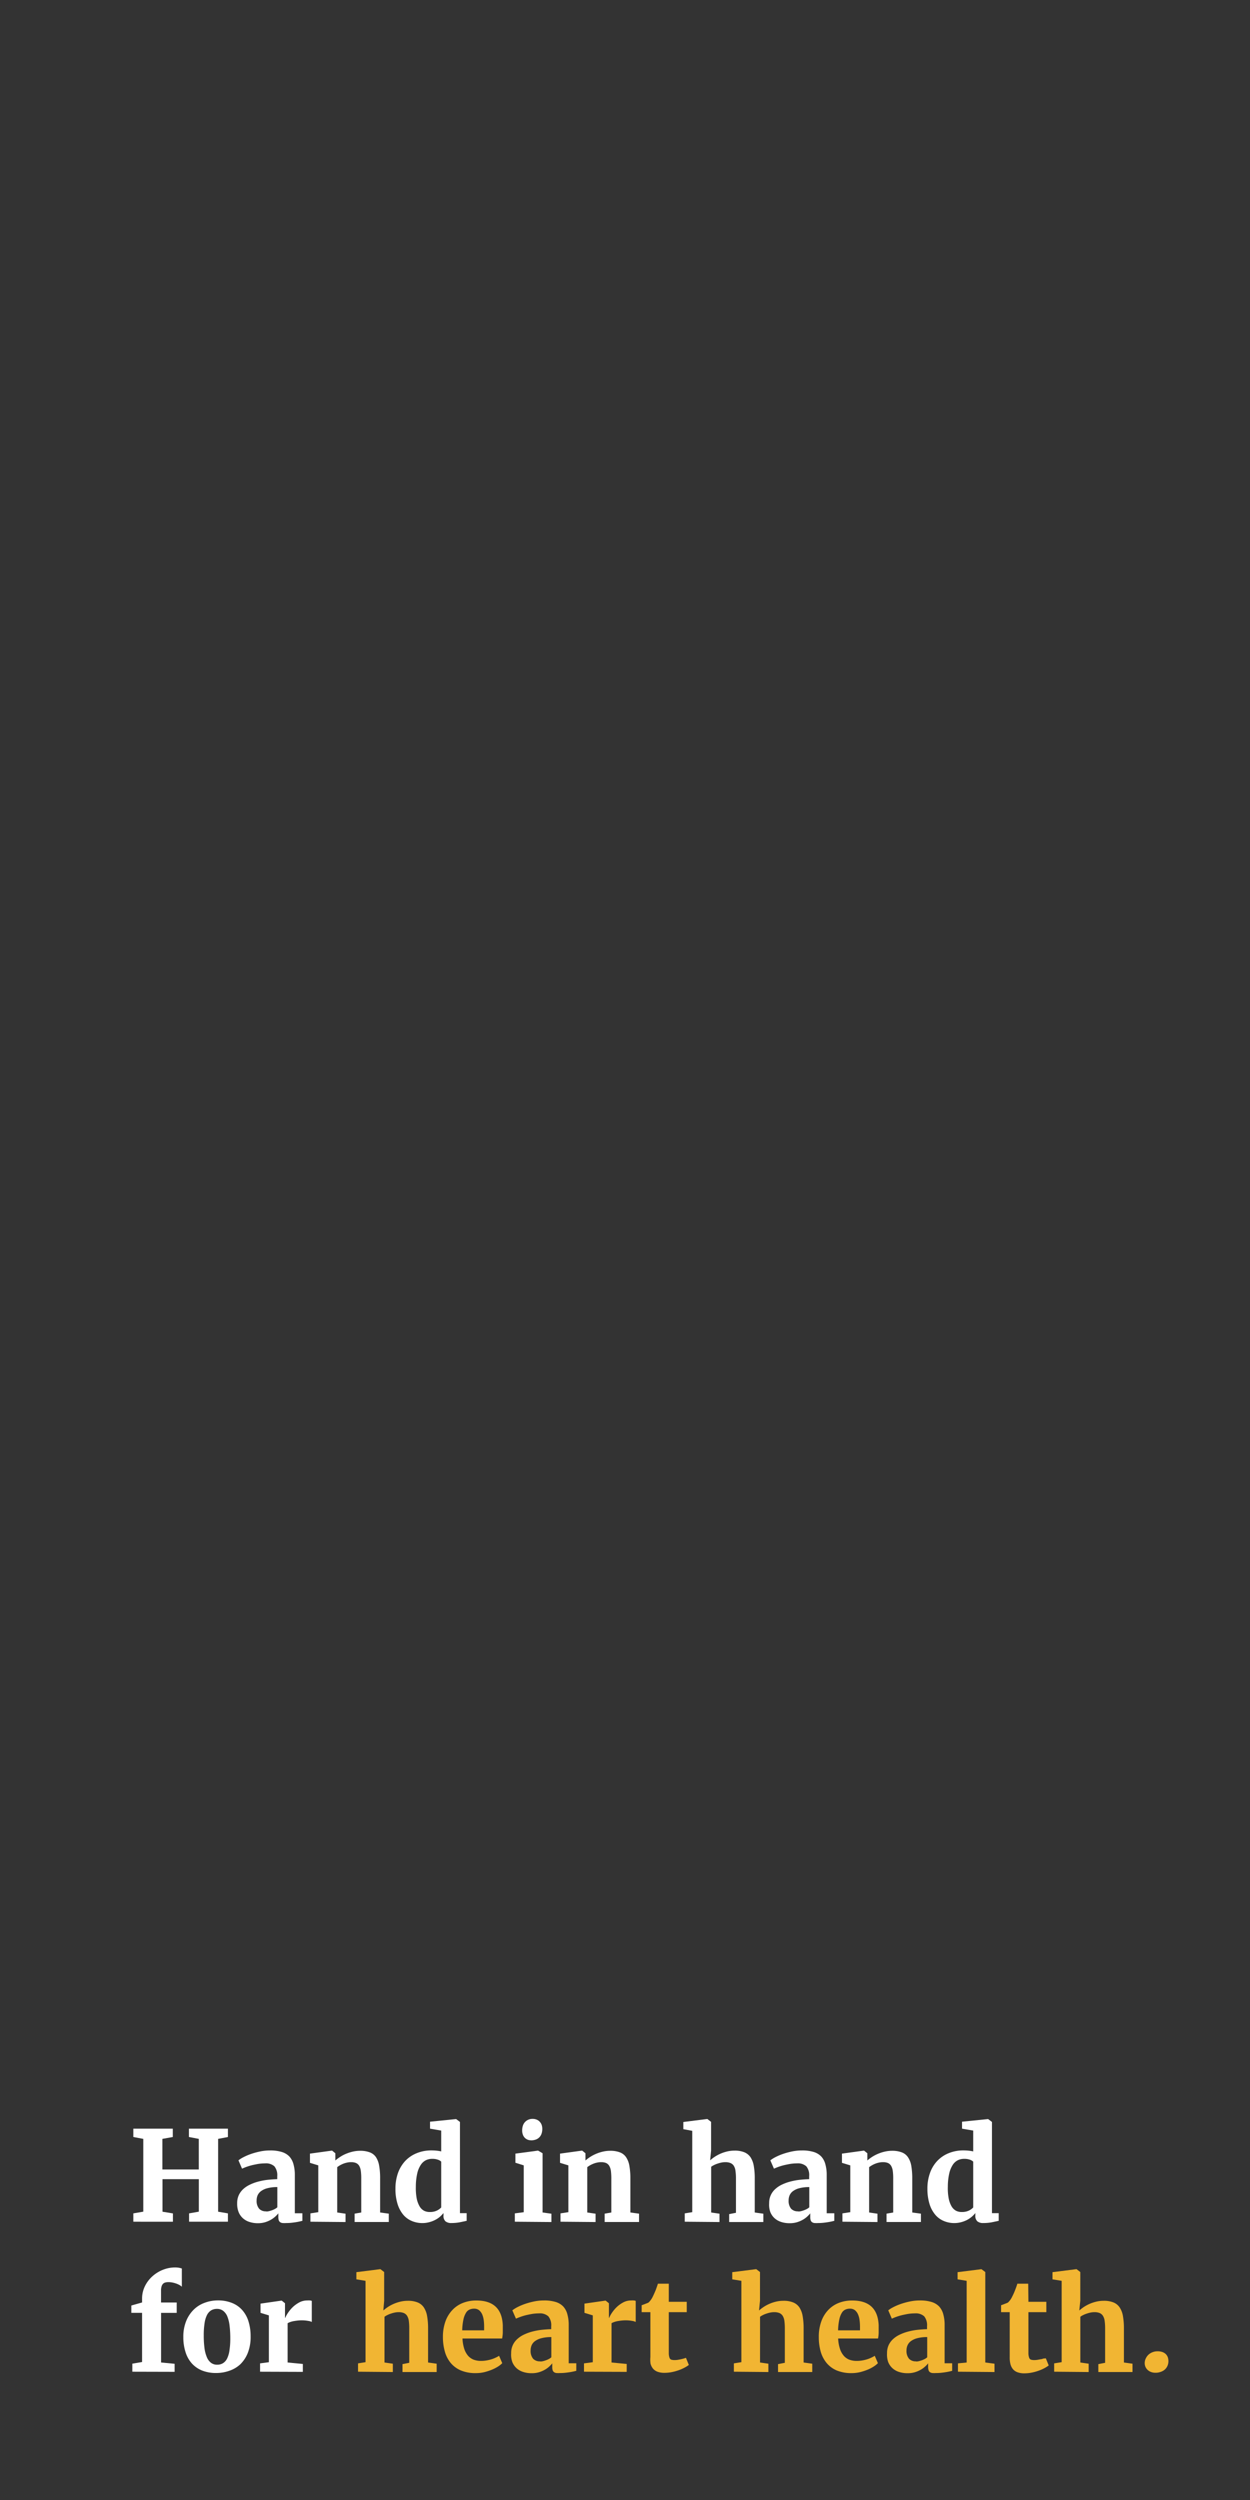 <svg id="Layer_1" data-name="Layer 1" xmlns="http://www.w3.org/2000/svg" viewBox="0 0 300 600"><rect x="0" y="0" width="300" height="600" fill="#333333" stroke="none"/><defs><style>.cls-1{fill:#fff;}.cls-2{fill:#f1b533;}</style></defs><path class="cls-1" d="M32,533.21v-2l2.39-.41V513.33L32,512.88v-2h9.47v2l-2.5.45v7.34h8.74v-7.34l-2.37-.45v-2H54.7v2l-2.35.45v17.48l2.35.4v2H45.38v-2l2.34-.41V523H39v7.81l2.5.41v2Z"/><path class="cls-1" d="M56.92,528.76a4.51,4.51,0,0,1,.39-1.92,4.67,4.67,0,0,1,1.07-1.46A6.36,6.36,0,0,1,60,524.31a10.63,10.63,0,0,1,2-.73,15.57,15.57,0,0,1,2.22-.42c.78-.08,1.55-.14,2.32-.16v-.7a3.4,3.4,0,0,0-.68-2.38,3,3,0,0,0-2.24-.71,10.84,10.84,0,0,0-1.59.12c-.53.09-1,.19-1.53.31a13.52,13.52,0,0,0-1.35.41c-.42.15-.77.3-1.06.43h0l-.86-2a7,7,0,0,1,1-.65,13.58,13.58,0,0,1,1.76-.79,17.11,17.11,0,0,1,2.27-.65,11.41,11.41,0,0,1,2.56-.28,9.27,9.27,0,0,1,2.76.35,4.25,4.25,0,0,1,1.85,1.08,4.45,4.45,0,0,1,1,1.86,9.33,9.33,0,0,1,.33,2.64v9.14h1.81V533l-.69.16c-.27.06-.57.12-.9.17s-.69.1-1.07.14a11.37,11.37,0,0,1-1.18.06,7.82,7.82,0,0,1-.9,0,1.25,1.25,0,0,1-.6-.21.93.93,0,0,1-.33-.46,2.87,2.87,0,0,1-.1-.81v-.85a6.27,6.27,0,0,1-1.75,1.52,7,7,0,0,1-1.41.61,6,6,0,0,1-1.75.24,6.41,6.41,0,0,1-1.94-.28,4.22,4.22,0,0,1-1.59-.86,4,4,0,0,1-1.08-1.5A5.39,5.39,0,0,1,56.92,528.76Zm7,2a2.7,2.7,0,0,0,.6-.07,5.59,5.59,0,0,0,.71-.21,4.93,4.93,0,0,0,.71-.31,2.81,2.81,0,0,0,.62-.42v-4.85a8.91,8.91,0,0,0-2.38.27,4.35,4.35,0,0,0-1.53.7,2.61,2.61,0,0,0-.82,1,3.12,3.12,0,0,0-.24,1.22,2.89,2.89,0,0,0,.6,2A2.14,2.14,0,0,0,63.88,530.72Z"/><path class="cls-1" d="M74.5,533.21v-2l1.89-.29V519.69l-2-.61v-2.21l5.24-.72h.08l.77.63v1.74a9.3,9.3,0,0,1,1.15-.86,8.33,8.33,0,0,1,1.42-.75,9.87,9.87,0,0,1,1.62-.52,7.7,7.7,0,0,1,1.72-.2,6.44,6.44,0,0,1,2.35.37,3.12,3.12,0,0,1,1.5,1.17A5.43,5.43,0,0,1,91,519.8a16.89,16.89,0,0,1,.23,3.06V531l2.08.28v2H85.11v-2L86.7,531V522.8a12.62,12.62,0,0,0-.1-1.75,3.32,3.32,0,0,0-.37-1.21,1.69,1.69,0,0,0-.75-.7,2.86,2.86,0,0,0-1.22-.22,4,4,0,0,0-1,.11,5.19,5.19,0,0,0-.92.28,6.46,6.46,0,0,0-.79.39,4.75,4.75,0,0,0-.62.42V531l2,.29v2Z"/><path class="cls-1" d="M101.38,533.54a6.5,6.5,0,0,1-2.54-.5,5.4,5.4,0,0,1-2.06-1.51,7.49,7.49,0,0,1-1.37-2.59,11.91,11.91,0,0,1-.5-3.68,11.15,11.15,0,0,1,.59-3.69,8.52,8.52,0,0,1,1.71-2.89,7.72,7.72,0,0,1,2.74-1.89,9.16,9.16,0,0,1,3.64-.69,11.76,11.76,0,0,1,1.2.06,9.35,9.35,0,0,1,1.1.18v-5l-2.68-.46v-1.67l6.2-.63h.07l.91.69v21.89H112V533l-1.67.35a10.94,10.94,0,0,1-2,.18,2.18,2.18,0,0,1-1.4-.4,1.74,1.74,0,0,1-.49-1.43v-.57a7.32,7.32,0,0,1-.87.9,5.88,5.88,0,0,1-1.15.76,6.57,6.57,0,0,1-1.39.53A6.42,6.42,0,0,1,101.38,533.54Zm1.86-2.66a3.64,3.64,0,0,0,1.59-.33,3.37,3.37,0,0,0,1.06-.76v-11a2.06,2.06,0,0,0-.82-.47,3.94,3.94,0,0,0-1.36-.2,3.45,3.45,0,0,0-1.49.33,3.17,3.17,0,0,0-1.23,1.12,6.11,6.11,0,0,0-.85,2.05,14.53,14.53,0,0,0-.34,3.16,13.7,13.7,0,0,0,.2,2.81,6.16,6.16,0,0,0,.69,1.91,2.74,2.74,0,0,0,1.1,1.09A3,3,0,0,0,103.24,530.88Z"/><path class="cls-1" d="M123.56,533.21v-2l2.14-.28V519.69l-2-.63v-2.19l5.38-.72h.07l1.07.63V531l2.12.29v2Zm3.9-19.54a2.07,2.07,0,0,1-.92-.19,2,2,0,0,1-.67-.5,2.1,2.1,0,0,1-.41-.75,2.77,2.77,0,0,1-.14-.92,3.69,3.69,0,0,1,.15-1.07,2.34,2.34,0,0,1,1.28-1.49,2.51,2.51,0,0,1,1.1-.22h0a2.49,2.49,0,0,1,1,.2,2,2,0,0,1,.72.53,2.09,2.09,0,0,1,.44.75,2.91,2.91,0,0,1,.14.89A3.46,3.46,0,0,1,130,512a2.3,2.3,0,0,1-.49.88,2.2,2.2,0,0,1-.85.59,3.21,3.21,0,0,1-1.22.21Z"/><path class="cls-1" d="M134.52,533.21v-2l1.89-.29V519.69l-2-.61v-2.21l5.25-.72h.07l.78.63v1.74a9.33,9.33,0,0,1,2.57-1.61,9.29,9.29,0,0,1,1.62-.52,7.54,7.54,0,0,1,1.71-.2,6.4,6.4,0,0,1,2.35.37,3.12,3.12,0,0,1,1.5,1.17,5.27,5.27,0,0,1,.79,2.07,16.8,16.8,0,0,1,.24,3.06V531l2.08.28v2h-8.25v-2l1.6-.28V522.8a14.4,14.4,0,0,0-.1-1.75,3.32,3.32,0,0,0-.38-1.21,1.72,1.72,0,0,0-.74-.7,2.91,2.91,0,0,0-1.23-.22,4,4,0,0,0-1,.11,5.08,5.08,0,0,0-.91.28,6.62,6.62,0,0,0-.8.39,5.55,5.55,0,0,0-.62.42V531l2,.29v2Z"/><path class="cls-1" d="M164.34,533.21v-2l1.8-.29V511.4L164,511v-1.72l5.69-.72h.08l.89.69,0,6.9-.23,2.33a10.48,10.48,0,0,1,1-.78,10,10,0,0,1,1.34-.75,9.57,9.57,0,0,1,1.64-.57,7.54,7.54,0,0,1,1.87-.23,6,6,0,0,1,2.37.4,3.35,3.35,0,0,1,1.49,1.21,5.54,5.54,0,0,1,.77,2.08,16.87,16.87,0,0,1,.23,3V531l2.06.29v2H175v-1.9l1.63-.32V522.8a12.47,12.47,0,0,0-.11-1.75,3,3,0,0,0-.38-1.21,1.76,1.76,0,0,0-.8-.7,3.15,3.15,0,0,0-1.29-.22,4.42,4.42,0,0,0-.94.1,7.09,7.09,0,0,0-.93.26,5.29,5.29,0,0,0-.84.35,4,4,0,0,0-.66.4V531l2,.29v2Z"/><path class="cls-1" d="M184.6,528.76a4.4,4.4,0,0,1,1.46-3.38,6.3,6.3,0,0,1,1.6-1.07,11.18,11.18,0,0,1,2-.73,16,16,0,0,1,2.23-.42c.77-.08,1.54-.14,2.31-.16v-.7a3.35,3.35,0,0,0-.68-2.38,3,3,0,0,0-2.23-.71,10.64,10.64,0,0,0-1.59.12c-.53.09-1,.19-1.53.31a13.74,13.74,0,0,0-1.36.41c-.41.15-.76.3-1.06.43h0l-.87-2a8.36,8.36,0,0,1,1-.65,14.23,14.23,0,0,1,1.76-.79,17.11,17.11,0,0,1,2.27-.65,11.5,11.5,0,0,1,2.57-.28,9.27,9.27,0,0,1,2.76.35,4.21,4.21,0,0,1,1.84,1.08,4.34,4.34,0,0,1,1,1.86,9.33,9.33,0,0,1,.33,2.64v9.14h1.82V533l-.69.16c-.27.06-.58.12-.91.17s-.69.1-1.07.14a11.17,11.17,0,0,1-1.17.06,7.82,7.82,0,0,1-.9,0,1.25,1.25,0,0,1-.6-.21.93.93,0,0,1-.33-.46,2.54,2.54,0,0,1-.1-.81v-.85a6.32,6.32,0,0,1-.69.74,5.6,5.6,0,0,1-1.06.78,6.82,6.82,0,0,1-1.42.61,6,6,0,0,1-1.74.24,6.52,6.52,0,0,1-2-.28,4.38,4.38,0,0,1-1.59-.86,4.06,4.06,0,0,1-1.07-1.5A5.22,5.22,0,0,1,184.6,528.76Zm7,2a2.84,2.84,0,0,0,.6-.07,5.47,5.47,0,0,0,.7-.21,5,5,0,0,0,.72-.31,2.74,2.74,0,0,0,.61-.42v-4.85a9,9,0,0,0-2.38.27,4.35,4.35,0,0,0-1.53.7,2.49,2.49,0,0,0-.81,1,3.12,3.12,0,0,0-.24,1.22,2.94,2.94,0,0,0,.59,2A2.18,2.18,0,0,0,191.56,530.72Z"/><path class="cls-1" d="M202.18,533.21v-2l1.89-.29V519.69l-2-.61v-2.21l5.24-.72h.07l.78.63v1.74a9.33,9.33,0,0,1,2.57-1.61,9.29,9.29,0,0,1,1.62-.52,7.61,7.61,0,0,1,1.71-.2,6.4,6.4,0,0,1,2.35.37,3.12,3.12,0,0,1,1.5,1.17,5.27,5.27,0,0,1,.8,2.07,17.85,17.85,0,0,1,.23,3.06V531l2.08.28v2h-8.25v-2l1.6-.28V522.8a12.62,12.62,0,0,0-.1-1.75,3.32,3.32,0,0,0-.38-1.21,1.72,1.72,0,0,0-.74-.7,2.91,2.91,0,0,0-1.23-.22,4,4,0,0,0-1,.11,5.08,5.08,0,0,0-.91.28,5.81,5.81,0,0,0-.79.39,5.73,5.73,0,0,0-.63.42V531l2,.29v2Z"/><path class="cls-1" d="M229.06,533.54a6.47,6.47,0,0,1-2.54-.5,5.32,5.32,0,0,1-2.06-1.51,7.34,7.34,0,0,1-1.38-2.59,12.22,12.22,0,0,1-.5-3.68,10.9,10.9,0,0,1,.6-3.69,8.21,8.21,0,0,1,1.71-2.89,7.77,7.77,0,0,1,2.73-1.89,9.21,9.21,0,0,1,3.65-.69,11.42,11.42,0,0,1,1.19.06,9.19,9.19,0,0,1,1.11.18v-5l-2.68-.46v-1.67l6.19-.63h.08l.91.69v21.89h1.62V533l-1.67.35a10.86,10.86,0,0,1-2.05.18,2.15,2.15,0,0,1-1.39-.4,1.74,1.74,0,0,1-.5-1.43v-.57a6.13,6.13,0,0,1-2,1.66,6.78,6.78,0,0,1-1.39.53A6.54,6.54,0,0,1,229.06,533.54Zm1.86-2.66a3.71,3.71,0,0,0,1.59-.33,3.37,3.37,0,0,0,1.06-.76v-11a2.13,2.13,0,0,0-.82-.47,4,4,0,0,0-1.36-.2,3.5,3.5,0,0,0-1.5.33,3.17,3.17,0,0,0-1.23,1.12,6.33,6.33,0,0,0-.84,2.05,14.53,14.53,0,0,0-.34,3.16,13,13,0,0,0,.2,2.81,6.17,6.17,0,0,0,.68,1.91,2.87,2.87,0,0,0,1.1,1.09A3.05,3.05,0,0,0,230.92,530.88Z"/><path class="cls-1" d="M31.76,569.21v-1.93l2.34-.4v-11.8H31.52v-1.76l2.58-.73v-.85a6.71,6.71,0,0,1,.72-3.13,7.78,7.78,0,0,1,1.85-2.38,8.36,8.36,0,0,1,2.51-1.51,7.78,7.78,0,0,1,2.74-.53,5.25,5.25,0,0,1,1.13.09,5.61,5.61,0,0,1,.59.16v4.38a2.52,2.52,0,0,0-.54-.4,5,5,0,0,0-.77-.35,6.31,6.31,0,0,0-.93-.26,4.94,4.94,0,0,0-1-.1,2.63,2.63,0,0,0-.72.09,1.2,1.2,0,0,0-.55.31,1.48,1.48,0,0,0-.35.62,3.08,3.08,0,0,0-.13,1l0,2.87h3.76v2.49H38.66V567l3.25.31v1.93Z"/><path class="cls-1" d="M44,560.92a10,10,0,0,1,.69-3.88,8.08,8.08,0,0,1,1.83-2.75,7.29,7.29,0,0,1,2.65-1.64,8.92,8.92,0,0,1,3.12-.55,8.81,8.81,0,0,1,3.37.6,6.43,6.43,0,0,1,2.46,1.7,7.38,7.38,0,0,1,1.51,2.71,11.89,11.89,0,0,1,.52,3.62,10.38,10.38,0,0,1-.69,4,7.84,7.84,0,0,1-1.83,2.74A7.37,7.37,0,0,1,55,569a9.37,9.37,0,0,1-3.12.52,9,9,0,0,1-3.37-.59,6.68,6.68,0,0,1-2.47-1.71,7.3,7.3,0,0,1-1.51-2.71A11.55,11.55,0,0,1,44,560.92Zm8.12,6.61a2.59,2.59,0,0,0,1.39-.36,2.74,2.74,0,0,0,1-1.13,6.51,6.51,0,0,0,.57-2,18.28,18.28,0,0,0,.19-2.87,24.78,24.78,0,0,0-.17-3,8.59,8.59,0,0,0-.54-2.22,3.22,3.22,0,0,0-1-1.35,2.39,2.39,0,0,0-1.49-.47,2.75,2.75,0,0,0-1.4.36,2.85,2.85,0,0,0-1,1.13,6.49,6.49,0,0,0-.58,2,18.28,18.28,0,0,0-.19,2.87,22.84,22.84,0,0,0,.17,3,8.31,8.31,0,0,0,.57,2.22,3.27,3.27,0,0,0,1,1.36A2.38,2.38,0,0,0,52.15,567.53Z"/><path class="cls-1" d="M62.42,569.21v-2l2.11-.28V555.69l-2-.61v-2.21l5-.72h.09l.78.63V554l0,2.29h.06a6.53,6.53,0,0,1,.64-1.18,8.86,8.86,0,0,1,1.14-1.38,7.26,7.26,0,0,1,1.57-1.14,4,4,0,0,1,1.93-.48,5.55,5.55,0,0,1,.69,0,2.32,2.32,0,0,1,.4.1v5.06a2.81,2.81,0,0,0-.84-.25,8.35,8.35,0,0,0-1.62-.14,8.72,8.72,0,0,0-1,.06q-.51.06-1,.15a4.79,4.79,0,0,0-.8.23,2.73,2.73,0,0,0-.54.26V567l3.65.35v1.9Z"/><path class="cls-2" d="M85.93,569.21v-2l1.8-.29V547.4l-2.2-.36v-1.72l5.7-.72h.07l.9.69,0,6.9L92,554.52a10.75,10.75,0,0,1,1-.78,9.39,9.39,0,0,1,3-1.32,7.6,7.6,0,0,1,1.87-.23,6.06,6.06,0,0,1,2.38.4,3.27,3.27,0,0,1,1.48,1.21,5.38,5.38,0,0,1,.78,2.08,16.87,16.87,0,0,1,.23,3V567l2.06.29v2h-8.2v-1.9l1.62-.32V558.8a12.62,12.62,0,0,0-.1-1.75,3.13,3.13,0,0,0-.39-1.21,1.74,1.74,0,0,0-.79-.7,3.18,3.18,0,0,0-1.29-.22,4.36,4.36,0,0,0-.94.1,7.09,7.09,0,0,0-.93.26,5.29,5.29,0,0,0-.84.35,3.28,3.28,0,0,0-.66.4V567l2,.29v2Z"/><path class="cls-2" d="M114.17,569.55a9,9,0,0,1-3.55-.64,6.49,6.49,0,0,1-2.45-1.8,7.32,7.32,0,0,1-1.41-2.75,12.74,12.74,0,0,1-.46-3.48,11,11,0,0,1,.58-3.67,7.78,7.78,0,0,1,1.64-2.75,6.9,6.9,0,0,1,2.53-1.74,8.67,8.67,0,0,1,3.28-.6q6.08,0,6.34,5.93,0,1,0,1.83a8.93,8.93,0,0,1-.16,1.36H111a9.32,9.32,0,0,0,.42,2.48,5,5,0,0,0,.92,1.67,3.51,3.51,0,0,0,1.36.94,5,5,0,0,0,1.72.29,7.58,7.58,0,0,0,1.39-.12,9.59,9.59,0,0,0,1.2-.29,7.56,7.56,0,0,0,1-.4,5.93,5.93,0,0,0,.77-.42l.76,1.77a5.38,5.38,0,0,1-1,.8,9.55,9.55,0,0,1-1.5.77,13.24,13.24,0,0,1-1.81.59A8.94,8.94,0,0,1,114.17,569.55Zm-.4-15.47a2.67,2.67,0,0,0-1.06.21,1.89,1.89,0,0,0-.86.77,5,5,0,0,0-.62,1.59,14.16,14.16,0,0,0-.3,2.63h5.26a1.56,1.56,0,0,1,0-.2c0-.09,0-.18,0-.28a2.72,2.72,0,0,0,0-.28v-.19a11.3,11.3,0,0,0-.1-1.52,5.37,5.37,0,0,0-.37-1.37,2.85,2.85,0,0,0-.75-1A1.94,1.94,0,0,0,113.77,554.08Z"/><path class="cls-2" d="M122.68,564.76a4.4,4.4,0,0,1,1.46-3.38,6.3,6.3,0,0,1,1.6-1.07,11.18,11.18,0,0,1,2-.73,16,16,0,0,1,2.23-.42c.77-.08,1.54-.14,2.32-.16v-.7a3.35,3.35,0,0,0-.69-2.38,3,3,0,0,0-2.23-.71,10.64,10.64,0,0,0-1.59.12c-.53.09-1,.19-1.53.31a12.76,12.76,0,0,0-1.35.41c-.42.15-.77.3-1.07.43h0l-.87-2a8.36,8.36,0,0,1,1-.65,14.23,14.23,0,0,1,1.76-.79,17.56,17.56,0,0,1,2.27-.65,11.5,11.5,0,0,1,2.57-.28,9.27,9.27,0,0,1,2.76.35,4.21,4.21,0,0,1,1.84,1.08,4.34,4.34,0,0,1,1,1.86,9.33,9.33,0,0,1,.33,2.64v9.14h1.82V569l-.69.16c-.27.06-.58.12-.91.17s-.69.1-1.07.14a11.17,11.17,0,0,1-1.17.06,7.82,7.82,0,0,1-.9,0,1.25,1.25,0,0,1-.6-.21.93.93,0,0,1-.33-.46,2.54,2.54,0,0,1-.1-.81v-.85a6.32,6.32,0,0,1-.69.74,5.6,5.6,0,0,1-1.06.78,6.82,6.82,0,0,1-1.42.61,5.9,5.9,0,0,1-1.74.24,6.52,6.52,0,0,1-2-.28,4.38,4.38,0,0,1-1.59-.86,4.06,4.06,0,0,1-1.07-1.5A5.22,5.22,0,0,1,122.68,564.76Zm7,2a2.84,2.84,0,0,0,.6-.07,5.47,5.47,0,0,0,.7-.21,4.6,4.6,0,0,0,.72-.31,3.07,3.07,0,0,0,.62-.42v-4.85a8.86,8.86,0,0,0-2.38.27,4.41,4.41,0,0,0-1.54.7,2.49,2.49,0,0,0-.81,1,3.12,3.12,0,0,0-.24,1.22,2.94,2.94,0,0,0,.59,2A2.18,2.18,0,0,0,129.64,566.72Z"/><path class="cls-2" d="M140.16,569.21v-2l2.11-.28V555.69l-2-.61v-2.21l5-.72h.09l.78.63V554l0,2.29h.06a6.53,6.53,0,0,1,.64-1.18,8.86,8.86,0,0,1,1.14-1.38,7.26,7.26,0,0,1,1.57-1.14,4,4,0,0,1,1.92-.48,5.61,5.61,0,0,1,.7,0,2.32,2.32,0,0,1,.4.1v5.06a2.81,2.81,0,0,0-.84-.25,8.35,8.35,0,0,0-1.62-.14,8.72,8.72,0,0,0-1,.06q-.51.06-1,.15a4.79,4.79,0,0,0-.8.23,2.27,2.27,0,0,0-.54.26V567l3.64.35v1.9Z"/><path class="cls-2" d="M156.09,565.7V554.92H154v-1.67a2.85,2.85,0,0,0,.37-.13l.53-.2.49-.19.28-.14a4.74,4.74,0,0,0,1-1.41c.1-.19.2-.42.32-.68s.23-.53.35-.81.21-.57.31-.85.18-.53.25-.75h2.61l0,4.34h4.31v2.49h-4.31V563c0,.78,0,1.4,0,1.86a3.42,3.42,0,0,0,.17,1,.73.73,0,0,0,.43.46,2.87,2.87,0,0,0,.81.1h0a4.93,4.93,0,0,0,.75-.06l.76-.14.68-.17.52-.17h0l.69,1.71a7.27,7.27,0,0,1-1.08.67,9.2,9.2,0,0,1-1.41.61,11.29,11.29,0,0,1-1.62.44,9.12,9.12,0,0,1-1.72.17h0a4.7,4.7,0,0,1-1.65-.25,2.61,2.61,0,0,1-1.1-.74,3.07,3.07,0,0,1-.61-1.21A6.8,6.8,0,0,1,156.09,565.7Z"/><path class="cls-2" d="M176.13,569.21v-2l1.8-.29V547.4l-2.19-.36v-1.72l5.7-.72h.07l.89.69,0,6.9-.23,2.33a9.54,9.54,0,0,1,1-.78,8.87,8.87,0,0,1,1.34-.75,9.17,9.17,0,0,1,1.63-.57,7.54,7.54,0,0,1,1.87-.23,6,6,0,0,1,2.37.4,3.29,3.29,0,0,1,1.49,1.21,5.54,5.54,0,0,1,.77,2.08,16.87,16.87,0,0,1,.23,3V567l2.07.29v2h-8.21v-1.9l1.63-.32V558.8a14.4,14.4,0,0,0-.1-1.75,3.13,3.13,0,0,0-.39-1.21,1.79,1.79,0,0,0-.79-.7,3.23,3.23,0,0,0-1.3-.22,4.49,4.49,0,0,0-.94.1,7.09,7.09,0,0,0-.93.26,5.29,5.29,0,0,0-.84.35,4,4,0,0,0-.66.4V567l2,.29v2Z"/><path class="cls-2" d="M204.38,569.55a9.09,9.09,0,0,1-3.56-.64,6.45,6.45,0,0,1-2.44-1.8,7.49,7.49,0,0,1-1.42-2.75,12.75,12.75,0,0,1-.45-3.48,10.75,10.75,0,0,1,.58-3.67,7.76,7.76,0,0,1,1.63-2.75,7,7,0,0,1,2.53-1.74,8.68,8.68,0,0,1,3.29-.6q6.08,0,6.34,5.93c0,.67,0,1.28,0,1.83a7.92,7.92,0,0,1-.15,1.36h-9.57a8.91,8.91,0,0,0,.43,2.48,4.84,4.84,0,0,0,.92,1.67,3.41,3.41,0,0,0,1.35.94,5.06,5.06,0,0,0,1.73.29,7.66,7.66,0,0,0,1.39-.12,9,9,0,0,0,1.19-.29,7.18,7.18,0,0,0,1-.4,6.68,6.68,0,0,0,.77-.42l.76,1.77a5.85,5.85,0,0,1-1,.8,9,9,0,0,1-1.49.77,13.38,13.38,0,0,1-1.82.59A8.78,8.78,0,0,1,204.38,569.55Zm-.4-15.47a2.64,2.64,0,0,0-1.06.21,1.91,1.91,0,0,0-.87.77,5,5,0,0,0-.61,1.59,14.16,14.16,0,0,0-.3,2.63h5.26v-.2c0-.09,0-.18,0-.28s0-.19,0-.28v-.19a11.33,11.33,0,0,0-.11-1.52,5,5,0,0,0-.37-1.37,2.62,2.62,0,0,0-.75-1A1.91,1.91,0,0,0,204,554.08Z"/><path class="cls-2" d="M212.89,564.76a4.51,4.51,0,0,1,.38-1.92,4.67,4.67,0,0,1,1.07-1.46,6.36,6.36,0,0,1,1.61-1.07,10.9,10.9,0,0,1,2-.73,15.45,15.45,0,0,1,2.23-.42c.77-.08,1.54-.14,2.31-.16v-.7a3.4,3.4,0,0,0-.68-2.38,3,3,0,0,0-2.23-.71,10.64,10.64,0,0,0-1.59.12c-.54.09-1,.19-1.53.31a13,13,0,0,0-1.36.41c-.42.15-.77.3-1.06.43h0l-.86-2a7,7,0,0,1,1-.65,13.58,13.58,0,0,1,1.76-.79,17.11,17.11,0,0,1,2.27-.65,11.41,11.41,0,0,1,2.56-.28,9.18,9.18,0,0,1,2.76.35,4.25,4.25,0,0,1,1.85,1.08,4.45,4.45,0,0,1,1,1.86,9.33,9.33,0,0,1,.33,2.64v9.14h1.81V569l-.68.16c-.28.06-.58.12-.91.17s-.69.1-1.07.14a11.17,11.17,0,0,1-1.17.06,7.89,7.89,0,0,1-.91,0,1.25,1.25,0,0,1-.59-.21.82.82,0,0,1-.33-.46,2.51,2.51,0,0,1-.11-.81v-.85a5,5,0,0,1-.69.74,5.29,5.29,0,0,1-1.06.78,6.51,6.51,0,0,1-1.41.61,6,6,0,0,1-1.74.24,6.43,6.43,0,0,1-2-.28,4.22,4.22,0,0,1-1.59-.86,4,4,0,0,1-1.08-1.5A5.4,5.4,0,0,1,212.89,564.76Zm7,2a2.7,2.7,0,0,0,.6-.07,6.41,6.41,0,0,0,1.43-.52,3,3,0,0,0,.61-.42v-4.85a8.91,8.91,0,0,0-2.38.27,4.35,4.35,0,0,0-1.53.7,2.49,2.49,0,0,0-.81,1,3,3,0,0,0-.25,1.22,2.89,2.89,0,0,0,.6,2A2.14,2.14,0,0,0,219.84,566.72Z"/><path class="cls-2" d="M229.91,569.21v-2L232,567V547.4l-2.18-.36v-1.72l5.73-.72h0l.92.69V567l2.21.29v2Z"/><path class="cls-2" d="M242.33,565.7V554.92h-2.07v-1.67a2.86,2.86,0,0,0,.38-.13l.52-.2.5-.19.27-.14a4.57,4.57,0,0,0,1-1.41c.1-.19.21-.42.33-.68s.23-.53.34-.81.22-.57.32-.85.18-.53.24-.75h2.61l.05,4.34h4.3v2.49h-4.3V563q0,1.17,0,1.86a3.37,3.37,0,0,0,.18,1,.71.71,0,0,0,.43.46,2.82,2.82,0,0,0,.81.1h0a4.91,4.91,0,0,0,.74-.06l.76-.14c.25,0,.48-.11.69-.17L251,566h0l.69,1.71a7.68,7.68,0,0,1-1.07.67,10.14,10.14,0,0,1-1.41.61,11.08,11.08,0,0,1-1.63.44,9,9,0,0,1-1.72.17h0a4.68,4.68,0,0,1-1.64-.25,2.55,2.55,0,0,1-1.1-.74,3.07,3.07,0,0,1-.61-1.21A6.34,6.34,0,0,1,242.33,565.7Z"/><path class="cls-2" d="M253,569.21v-2l1.8-.29V547.4l-2.2-.36v-1.72l5.7-.72h.08l.89.69,0,6.9-.24,2.33a12.3,12.3,0,0,1,1-.78,9.39,9.39,0,0,1,1.34-.75,9.28,9.28,0,0,1,1.64-.57,7.52,7.52,0,0,1,1.86-.23,6.06,6.06,0,0,1,2.38.4,3.27,3.27,0,0,1,1.48,1.21,5.38,5.38,0,0,1,.78,2.08,16.87,16.87,0,0,1,.23,3V567l2.06.29v2h-8.2v-1.9l1.63-.32V558.8a12.47,12.47,0,0,0-.11-1.75,3,3,0,0,0-.39-1.21,1.74,1.74,0,0,0-.79-.7,3.18,3.18,0,0,0-1.29-.22,4.36,4.36,0,0,0-.94.1,7.09,7.09,0,0,0-.93.26,5.29,5.29,0,0,0-.84.35,3.28,3.28,0,0,0-.66.4V567l2,.29v2Z"/><path class="cls-2" d="M277.31,569.46a2.92,2.92,0,0,1-1-.16,2.38,2.38,0,0,1-.82-.47,2.18,2.18,0,0,1-.76-1.71A2.57,2.57,0,0,1,275,566a2.93,2.93,0,0,1,.64-.88,3,3,0,0,1,1-.6,3.13,3.13,0,0,1,1.15-.21,3.36,3.36,0,0,1,1.22.19,2.34,2.34,0,0,1,.81.51,2.09,2.09,0,0,1,.46.75,3,3,0,0,1,.14.91,2.8,2.8,0,0,1-.23,1.14,2.54,2.54,0,0,1-.63.88,2.81,2.81,0,0,1-1,.56A3.43,3.43,0,0,1,277.31,569.46Z"/></svg>